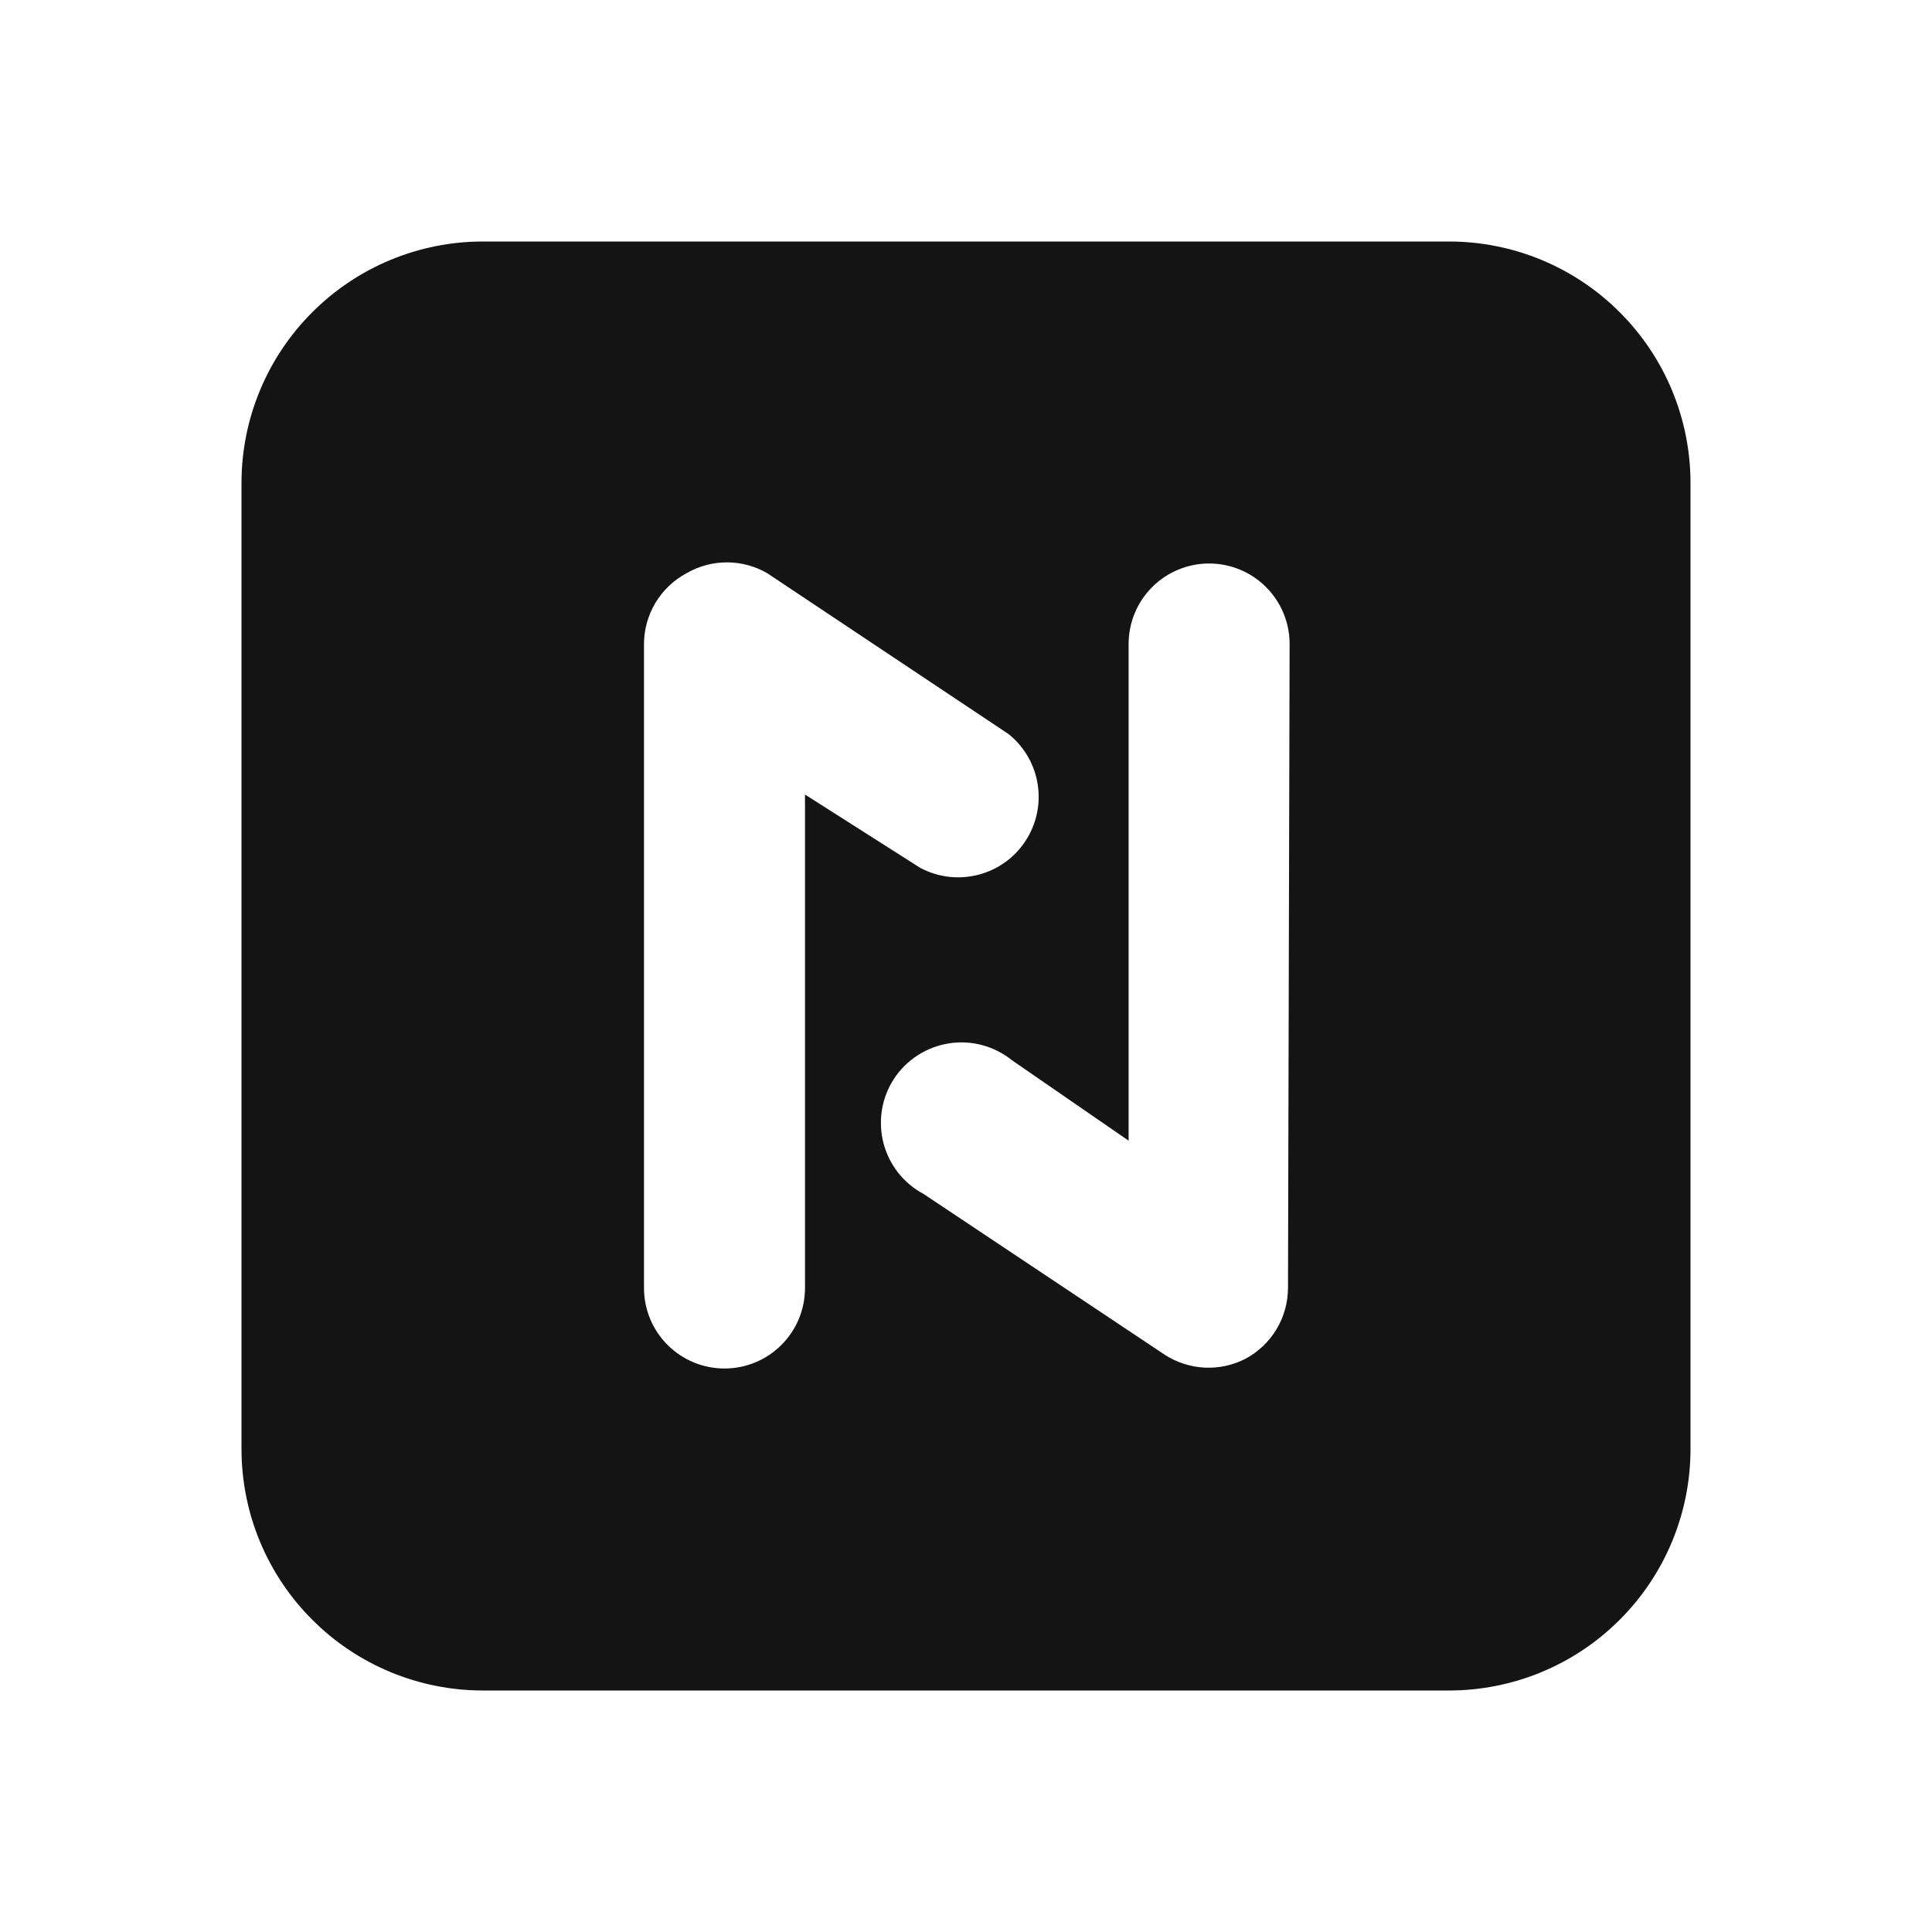 <svg width="24" height="24" viewBox="0 0 24 24" fill="none" xmlns="http://www.w3.org/2000/svg">
<path d="M18 3H6C5.204 3 4.441 3.316 3.879 3.879C3.316 4.441 3 5.204 3 6V18C3 18.796 3.316 19.559 3.879 20.121C4.441 20.684 5.204 21 6 21H18C18.796 21 19.559 20.684 20.121 20.121C20.684 19.559 21 18.796 21 18V6C21 5.204 20.684 4.441 20.121 3.879C19.559 3.316 18.796 3 18 3ZM10 16C10 16.265 9.895 16.52 9.707 16.707C9.52 16.895 9.265 17 9 17C8.735 17 8.48 16.895 8.293 16.707C8.105 16.52 8 16.265 8 16V8C8 7.819 8.05 7.642 8.143 7.487C8.237 7.332 8.37 7.205 8.53 7.12C8.682 7.032 8.854 6.986 9.03 6.986C9.206 6.986 9.378 7.032 9.53 7.12L12.53 9.12C12.724 9.276 12.853 9.499 12.891 9.746C12.929 9.992 12.874 10.243 12.736 10.451C12.599 10.659 12.388 10.808 12.147 10.868C11.905 10.929 11.65 10.898 11.43 10.78L10 9.87V16ZM16 16C15.999 16.181 15.95 16.358 15.857 16.513C15.763 16.668 15.63 16.795 15.47 16.88C15.314 16.96 15.139 16.998 14.963 16.989C14.788 16.98 14.618 16.925 14.47 16.83L11.47 14.83C11.347 14.764 11.24 14.674 11.154 14.564C11.069 14.454 11.007 14.328 10.973 14.193C10.939 14.058 10.934 13.917 10.957 13.78C10.98 13.643 11.032 13.512 11.109 13.396C11.186 13.28 11.286 13.182 11.403 13.107C11.521 13.032 11.652 12.982 11.79 12.961C11.927 12.939 12.068 12.947 12.202 12.983C12.336 13.019 12.462 13.083 12.57 13.17L14.02 14.17V8C14.02 7.735 14.125 7.48 14.313 7.293C14.5 7.105 14.755 7 15.02 7C15.285 7 15.54 7.105 15.727 7.293C15.915 7.48 16.02 7.735 16.02 8L16 16Z" fill="#141414"/>
</svg>

